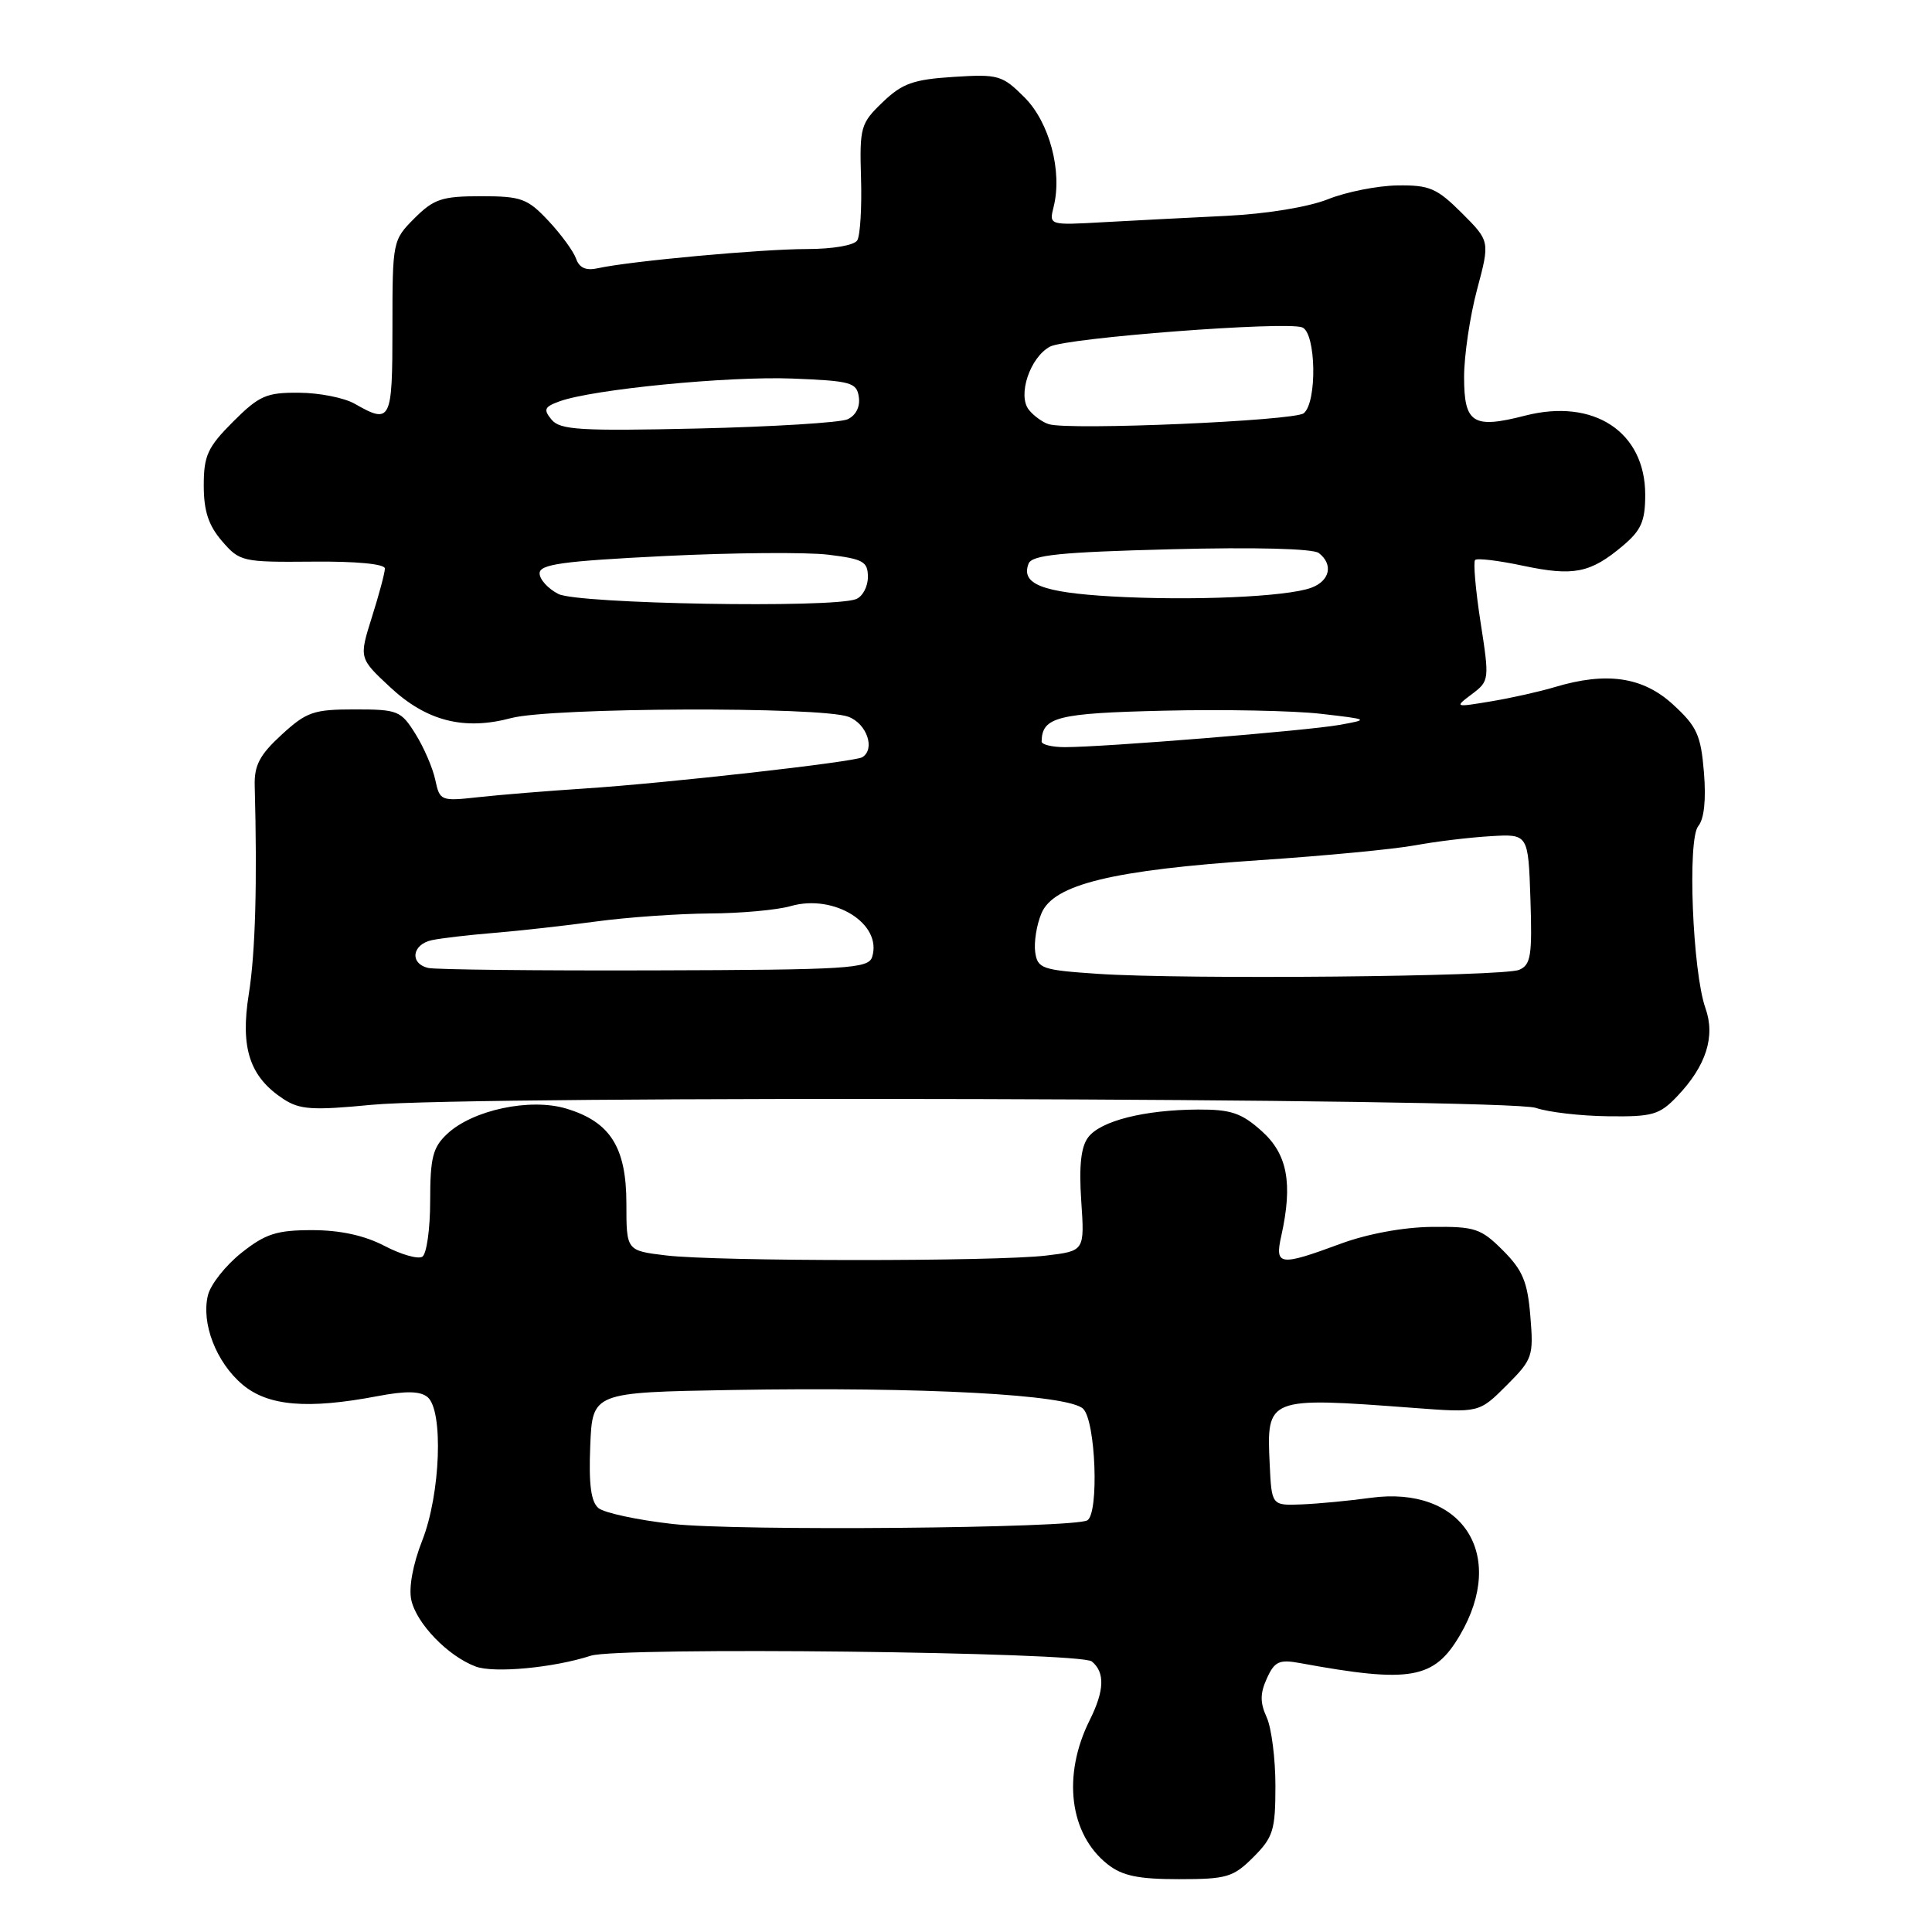 <?xml version="1.0" encoding="UTF-8" standalone="no"?>
<!DOCTYPE svg PUBLIC "-//W3C//DTD SVG 1.1//EN" "http://www.w3.org/Graphics/SVG/1.1/DTD/svg11.dtd" >
<svg xmlns="http://www.w3.org/2000/svg" xmlns:xlink="http://www.w3.org/1999/xlink" version="1.1" viewBox="0 0 256 256">
 <g >
 <path fill="currentColor"
d=" M 166.08 246.08 C 168.71 243.44 169.00 242.51 169.00 236.62 C 169.00 233.03 168.48 228.95 167.84 227.55 C 166.95 225.60 166.96 224.38 167.87 222.39 C 168.89 220.14 169.50 219.86 172.28 220.37 C 186.92 223.06 190.03 222.51 193.46 216.65 C 199.72 205.97 193.75 196.81 181.61 198.47 C 178.80 198.86 174.70 199.25 172.50 199.34 C 168.50 199.50 168.50 199.50 168.24 194.00 C 167.82 185.13 167.90 185.10 187.25 186.55 C 195.99 187.21 195.99 187.21 199.62 183.58 C 203.08 180.12 203.22 179.71 202.78 174.41 C 202.41 169.84 201.76 168.30 199.14 165.68 C 196.23 162.77 195.44 162.51 189.73 162.57 C 185.95 162.61 181.18 163.49 177.59 164.82 C 169.53 167.80 168.89 167.71 169.78 163.75 C 171.32 156.80 170.60 152.93 167.18 149.87 C 164.50 147.47 163.10 147.00 158.73 147.02 C 151.63 147.06 145.83 148.52 144.19 150.70 C 143.23 151.96 142.96 154.49 143.27 159.13 C 143.72 165.76 143.72 165.76 138.61 166.37 C 131.91 167.17 94.98 167.16 88.25 166.35 C 83.00 165.72 83.00 165.72 83.00 159.50 C 83.00 152.01 80.86 148.64 75.02 146.89 C 70.24 145.46 62.64 147.07 59.25 150.25 C 57.35 152.03 57.00 153.39 57.00 159.12 C 57.00 162.84 56.53 166.17 55.96 166.52 C 55.39 166.88 53.13 166.23 50.93 165.08 C 48.28 163.70 45.07 163.00 41.36 163.00 C 36.68 163.00 35.18 163.48 32.00 166.00 C 29.92 167.65 27.92 170.17 27.56 171.60 C 26.63 175.31 28.64 180.52 32.14 183.47 C 35.52 186.31 40.74 186.76 50.01 185.00 C 53.79 184.28 55.68 184.32 56.65 185.12 C 58.78 186.89 58.37 197.98 55.95 204.12 C 54.71 207.28 54.14 210.36 54.50 212.01 C 55.19 215.13 59.35 219.44 63.02 220.82 C 65.43 221.73 73.33 221.00 78.29 219.39 C 81.99 218.20 143.17 218.89 144.67 220.15 C 146.43 221.60 146.35 224.00 144.40 227.91 C 140.73 235.25 141.70 243.04 146.77 247.03 C 148.71 248.56 150.82 249.00 156.21 249.00 C 162.55 249.00 163.41 248.75 166.08 246.08 Z  M 222.25 145.25 C 226.07 141.24 227.32 137.34 225.98 133.58 C 224.27 128.76 223.57 111.22 225.03 109.46 C 225.81 108.52 226.08 105.96 225.78 102.33 C 225.37 97.38 224.85 96.25 221.67 93.34 C 217.68 89.68 212.87 88.98 205.99 91.05 C 204.07 91.63 200.29 92.48 197.59 92.93 C 192.73 93.74 192.70 93.73 195.03 91.98 C 197.35 90.23 197.37 90.08 196.18 82.44 C 195.52 78.18 195.20 74.47 195.46 74.20 C 195.73 73.93 198.60 74.28 201.84 74.97 C 208.51 76.38 210.73 75.94 215.01 72.34 C 217.47 70.27 218.00 69.07 218.00 65.55 C 218.00 57.23 211.19 52.74 202.10 55.07 C 195.17 56.85 194.00 56.11 194.00 49.95 C 194.00 47.13 194.77 41.93 195.71 38.40 C 197.43 31.96 197.43 31.96 193.70 28.23 C 190.39 24.93 189.42 24.51 185.16 24.57 C 182.52 24.61 178.38 25.43 175.96 26.40 C 173.38 27.43 167.83 28.34 162.53 28.60 C 157.56 28.84 150.24 29.22 146.25 29.44 C 139.00 29.85 139.00 29.85 139.61 27.41 C 140.79 22.71 139.06 16.22 135.76 12.91 C 132.80 9.96 132.30 9.81 126.34 10.19 C 121.02 10.53 119.55 11.05 116.96 13.54 C 114.04 16.34 113.89 16.84 114.09 23.60 C 114.21 27.51 113.98 31.22 113.59 31.85 C 113.19 32.51 110.32 33.00 106.90 33.00 C 100.90 33.00 83.47 34.60 79.23 35.54 C 77.65 35.89 76.77 35.51 76.33 34.27 C 75.99 33.30 74.34 31.04 72.66 29.25 C 69.89 26.30 69.07 26.00 63.73 26.00 C 58.56 26.00 57.49 26.36 54.92 28.92 C 52.03 31.82 52.00 31.96 52.00 43.42 C 52.00 55.83 51.80 56.24 47.00 53.50 C 45.62 52.71 42.31 52.05 39.63 52.04 C 35.29 52.00 34.35 52.42 30.88 55.88 C 27.51 59.26 27.00 60.36 27.00 64.33 C 27.00 67.71 27.62 69.61 29.41 71.69 C 31.76 74.42 32.10 74.50 41.41 74.42 C 47.18 74.36 51.00 74.73 51.00 75.33 C 51.00 75.88 50.23 78.77 49.28 81.77 C 47.57 87.21 47.57 87.21 51.68 91.04 C 56.51 95.55 61.48 96.82 67.73 95.15 C 73.01 93.74 108.81 93.60 112.43 94.98 C 114.87 95.90 116.01 99.27 114.25 100.34 C 113.21 100.97 88.46 103.76 77.50 104.48 C 72.55 104.80 66.20 105.32 63.39 105.63 C 58.42 106.18 58.27 106.12 57.68 103.35 C 57.35 101.78 56.17 99.04 55.05 97.25 C 53.13 94.17 52.72 94.00 47.00 94.00 C 41.56 94.00 40.62 94.32 37.32 97.35 C 34.42 100.01 33.68 101.40 33.75 104.10 C 34.10 117.03 33.84 126.25 32.97 131.70 C 31.82 138.88 33.08 142.69 37.56 145.63 C 39.72 147.04 41.40 147.15 49.29 146.39 C 62.31 145.13 199.69 145.50 203.50 146.80 C 205.15 147.37 209.45 147.87 213.06 147.91 C 218.98 147.99 219.89 147.73 222.25 145.25 Z  M 89.09 201.93 C 84.46 201.41 80.06 200.46 79.30 199.83 C 78.31 199.01 78.00 196.69 78.21 191.59 C 78.50 184.50 78.50 184.50 97.00 184.18 C 122.36 183.75 141.64 184.78 143.53 186.68 C 145.19 188.33 145.64 200.49 144.08 201.45 C 142.38 202.50 97.58 202.90 89.09 201.93 Z  M 145.50 129.04 C 138.05 128.54 137.48 128.34 137.17 126.16 C 136.99 124.87 137.35 122.56 137.99 121.04 C 139.58 117.19 147.35 115.29 167.00 113.97 C 175.53 113.40 184.75 112.52 187.50 112.01 C 190.25 111.50 194.75 110.96 197.50 110.80 C 202.50 110.50 202.50 110.50 202.79 119.13 C 203.04 126.63 202.84 127.86 201.29 128.51 C 199.16 129.41 156.93 129.81 145.50 129.04 Z  M 56.75 128.26 C 54.24 127.68 54.59 125.12 57.25 124.57 C 58.49 124.31 62.20 123.88 65.50 123.61 C 68.80 123.34 74.88 122.66 79.00 122.10 C 83.12 121.54 89.88 121.07 94.01 121.04 C 98.14 121.02 102.99 120.58 104.78 120.06 C 110.55 118.41 116.95 122.42 115.56 126.81 C 115.07 128.34 112.36 128.51 86.76 128.58 C 71.22 128.63 57.71 128.48 56.75 128.26 Z  M 138.02 98.25 C 138.08 95.00 140.09 94.50 154.21 94.17 C 162.07 93.98 171.43 94.17 175.00 94.58 C 181.43 95.32 181.46 95.34 177.50 96.05 C 173.26 96.82 146.35 99.00 141.10 99.00 C 139.40 99.00 138.01 98.66 138.02 98.25 Z  M 74.00 78.71 C 72.62 78.01 71.50 76.78 71.50 75.97 C 71.50 74.77 74.52 74.35 88.00 73.68 C 97.08 73.23 106.86 73.15 109.75 73.50 C 114.39 74.07 115.00 74.41 115.00 76.46 C 115.00 77.74 114.29 79.06 113.42 79.39 C 110.24 80.61 76.61 80.02 74.00 78.71 Z  M 147.30 79.03 C 138.08 78.50 135.25 77.39 136.29 74.69 C 136.73 73.54 140.45 73.16 155.17 72.78 C 166.25 72.49 173.99 72.69 174.75 73.28 C 176.70 74.79 176.22 76.97 173.75 77.88 C 170.49 79.09 157.91 79.63 147.30 79.03 Z  M 73.09 55.61 C 71.97 54.26 72.13 53.91 74.14 53.18 C 78.55 51.58 96.47 49.83 105.00 50.16 C 112.78 50.47 113.53 50.68 113.80 52.62 C 113.99 53.91 113.40 55.06 112.30 55.56 C 111.31 56.00 102.38 56.55 92.45 56.78 C 76.91 57.13 74.22 56.97 73.09 55.61 Z  M 138.99 56.21 C 138.17 55.97 136.97 55.11 136.33 54.30 C 134.80 52.38 136.48 47.35 139.13 45.93 C 141.33 44.76 170.36 42.54 172.55 43.38 C 174.39 44.09 174.55 53.31 172.75 54.76 C 171.49 55.76 141.78 57.05 138.99 56.21 Z "/>
</g>
</svg>